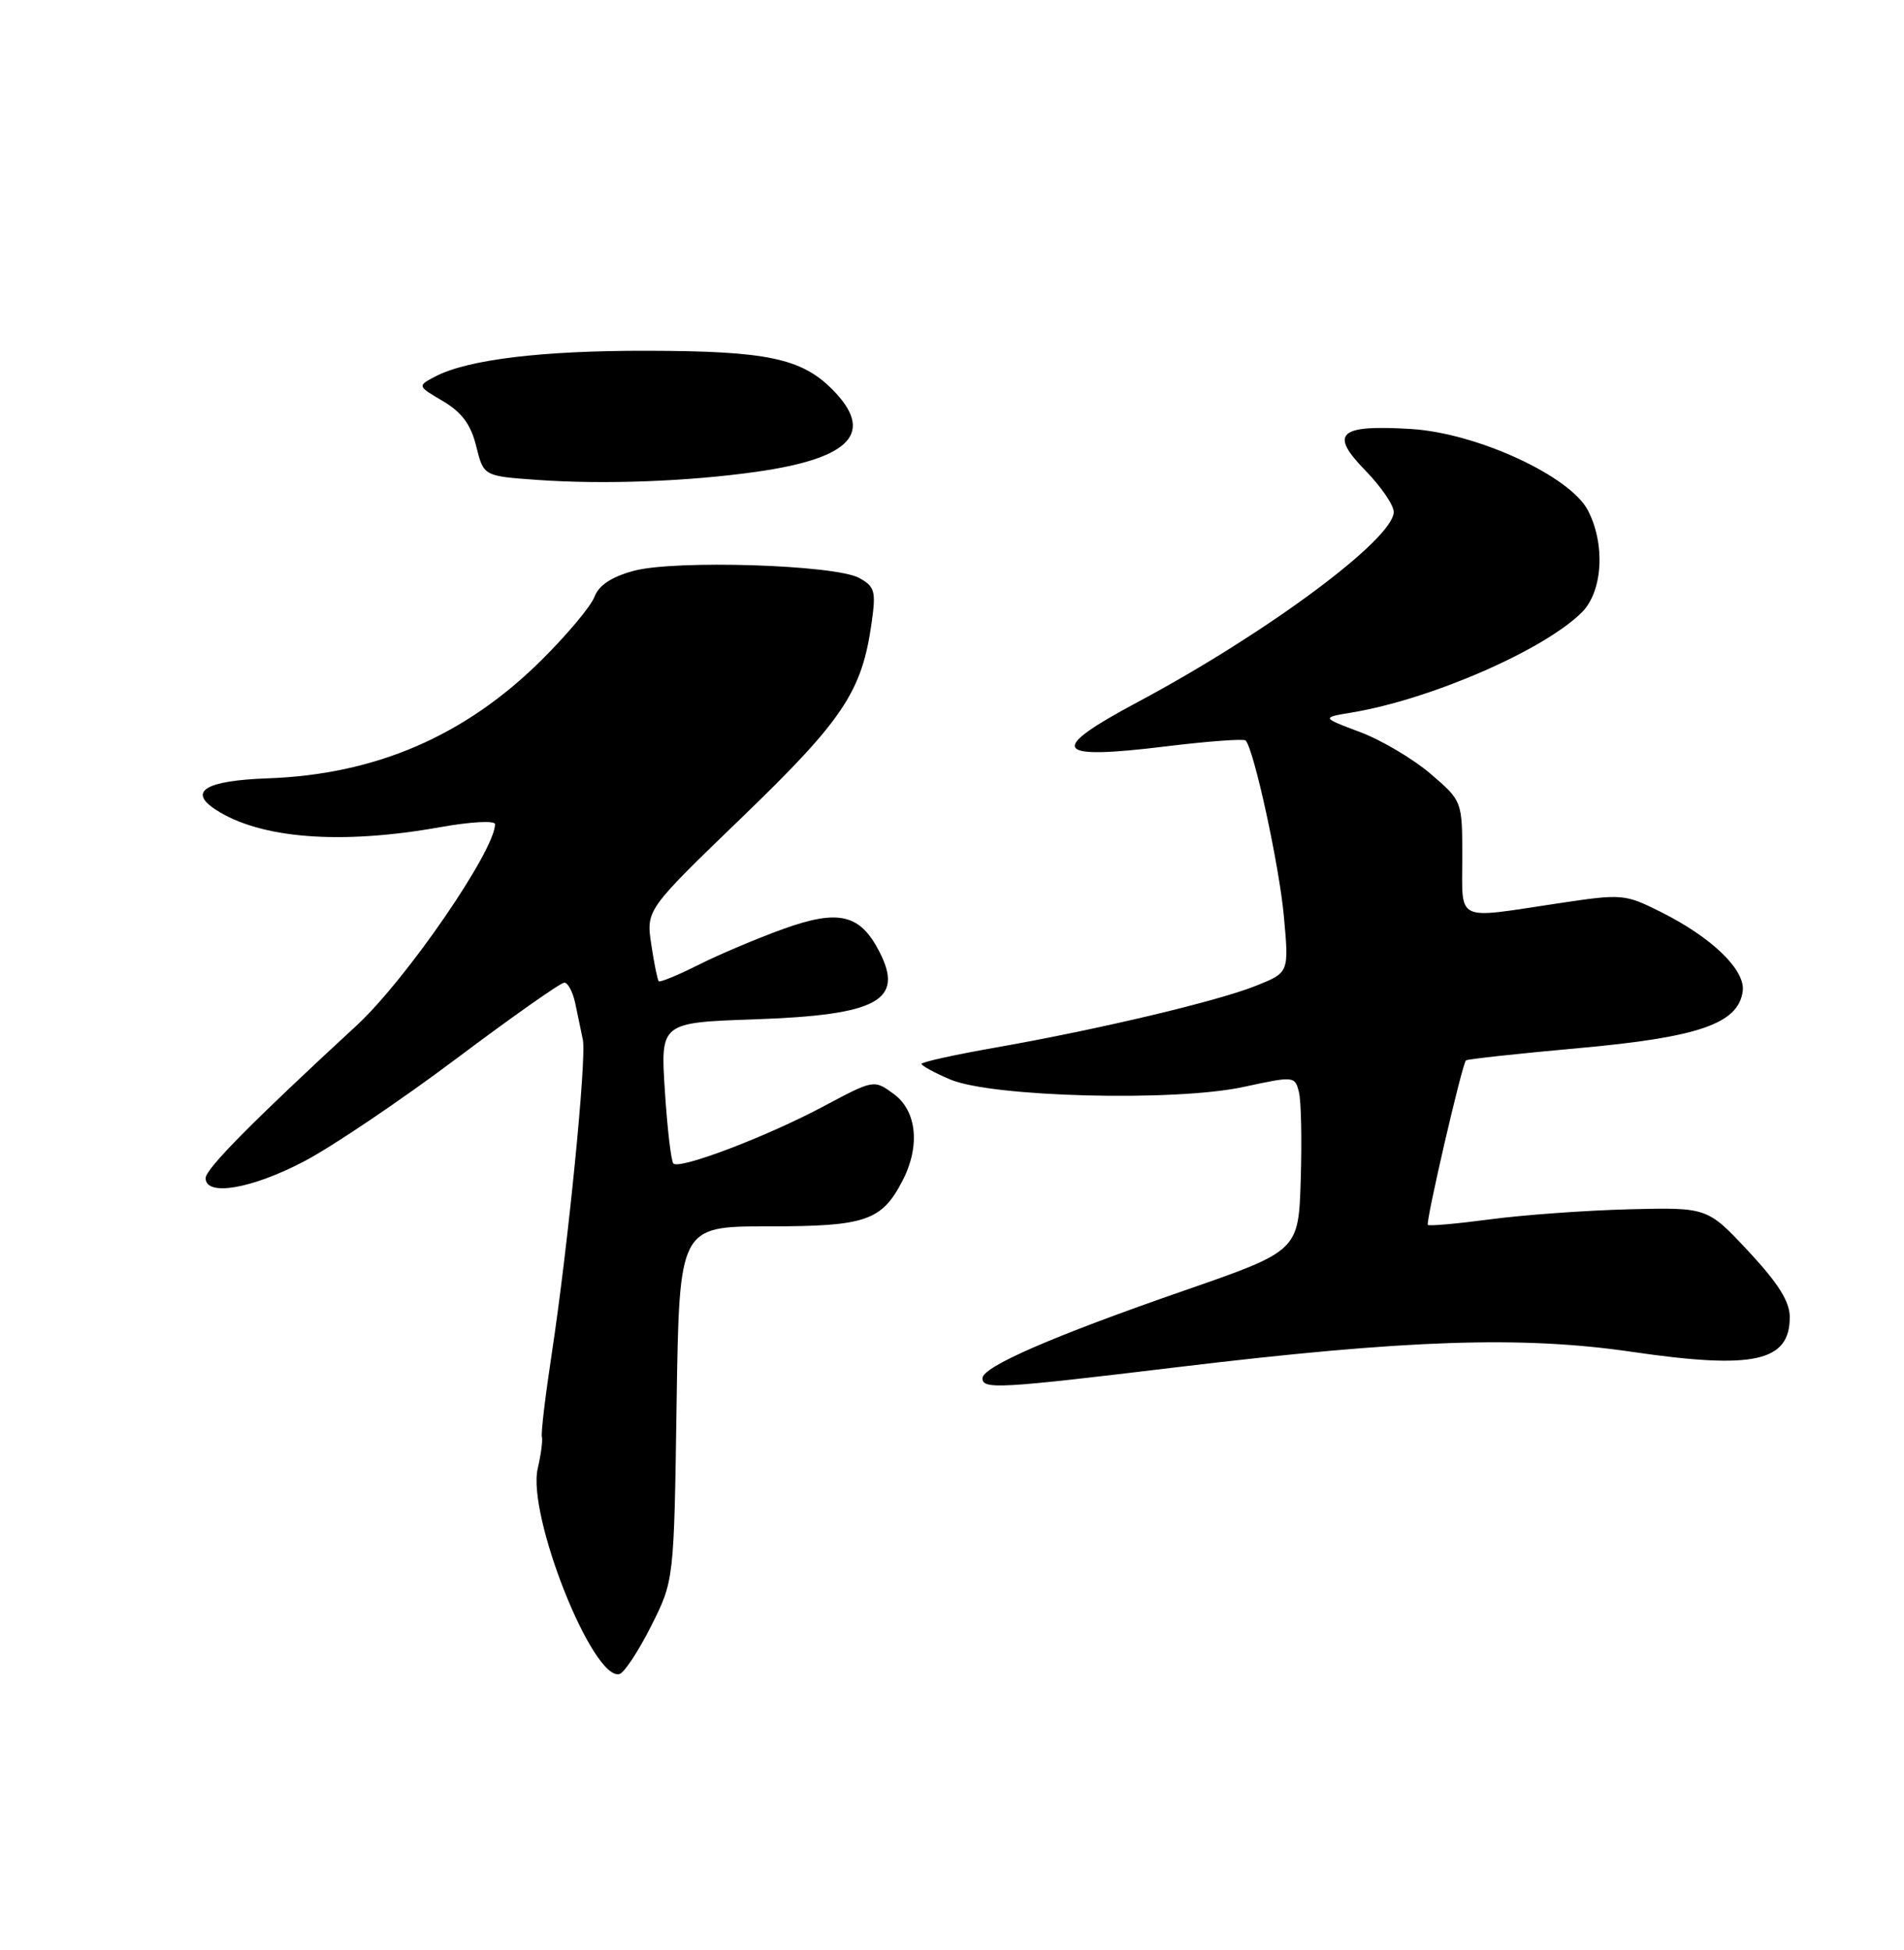 <?xml version="1.0" encoding="UTF-8" standalone="no"?>
<!DOCTYPE svg PUBLIC "-//W3C//DTD SVG 1.1//EN" "http://www.w3.org/Graphics/SVG/1.1/DTD/svg11.dtd" >
<svg xmlns="http://www.w3.org/2000/svg" xmlns:xlink="http://www.w3.org/1999/xlink" version="1.1" viewBox="0 0 250 256">
 <g >
 <path fill="currentColor"
d=" M 85.50 213.46 C 88.50 207.50 88.50 207.50 88.84 184.25 C 89.19 161.00 89.19 161.00 100.87 161.00 C 113.68 161.00 115.77 160.29 118.51 154.99 C 120.86 150.44 120.38 145.83 117.34 143.61 C 114.75 141.72 114.75 141.72 108.12 145.25 C 100.72 149.20 89.24 153.57 88.42 152.75 C 88.12 152.46 87.62 148.18 87.30 143.23 C 86.72 134.25 86.72 134.25 99.11 133.82 C 115.28 133.26 118.78 131.34 115.44 124.89 C 112.91 119.99 110.08 119.34 102.78 121.98 C 99.33 123.23 94.32 125.35 91.65 126.70 C 88.98 128.04 86.66 128.99 86.49 128.82 C 86.33 128.64 85.88 126.46 85.51 123.97 C 84.84 119.45 84.84 119.45 97.45 107.28 C 110.70 94.50 113.17 90.80 114.44 81.81 C 115.04 77.60 114.87 77.00 112.80 75.87 C 109.61 74.14 88.62 73.48 83.21 74.94 C 80.30 75.73 78.63 76.83 78.05 78.36 C 77.58 79.61 74.44 83.35 71.08 86.68 C 61.05 96.62 49.34 101.67 35.19 102.18 C 27.01 102.47 24.64 103.88 28.30 106.28 C 34.14 110.10 44.69 110.93 57.75 108.60 C 61.75 107.88 65.00 107.70 65.00 108.20 C 65.00 111.66 53.32 128.64 46.81 134.64 C 33.11 147.28 27.00 153.45 27.00 154.67 C 27.00 157.11 33.05 156.08 39.94 152.46 C 43.64 150.52 52.65 144.44 59.95 138.96 C 67.25 133.48 73.62 129.00 74.10 129.00 C 74.57 129.00 75.22 130.24 75.54 131.75 C 75.86 133.26 76.31 135.40 76.53 136.50 C 77.04 138.92 74.58 163.65 72.46 177.62 C 71.61 183.19 71.02 188.14 71.15 188.62 C 71.28 189.11 71.03 190.96 70.61 192.76 C 69.16 198.89 77.87 220.79 81.36 219.76 C 81.99 219.57 83.85 216.74 85.50 213.46 Z  M 154.62 179.48 C 184.70 175.86 199.80 175.35 214.34 177.48 C 230.27 179.81 235.00 178.77 235.00 172.92 C 235.00 170.88 233.50 168.48 229.60 164.30 C 224.19 158.50 224.19 158.50 213.85 158.76 C 208.16 158.91 199.97 159.50 195.65 160.08 C 191.33 160.65 187.65 160.98 187.48 160.81 C 187.16 160.50 191.96 139.75 192.48 139.21 C 192.63 139.05 199.29 138.32 207.29 137.60 C 223.04 136.18 228.21 134.39 228.82 130.17 C 229.23 127.38 224.80 123.08 218.08 119.73 C 213.30 117.34 213.03 117.32 204.35 118.63 C 190.96 120.64 192.00 121.15 192.00 112.58 C 192.00 105.16 192.00 105.16 187.83 101.58 C 185.53 99.62 181.37 97.15 178.58 96.11 C 173.50 94.20 173.50 94.20 177.50 93.54 C 187.89 91.81 202.75 85.34 207.71 80.38 C 210.44 77.65 210.81 71.46 208.50 67.01 C 206.17 62.50 193.92 56.85 185.29 56.32 C 175.77 55.73 174.50 56.88 179.26 61.75 C 181.32 63.86 183.00 66.31 183.00 67.21 C 183.00 70.74 166.44 83.05 149.51 92.10 C 137.43 98.55 138.20 99.81 153.14 97.98 C 158.62 97.31 163.30 96.97 163.55 97.21 C 164.63 98.30 167.98 113.65 168.58 120.34 C 169.25 127.68 169.25 127.68 164.95 129.40 C 159.84 131.45 144.32 135.13 130.75 137.52 C 125.39 138.46 121.00 139.43 121.00 139.67 C 121.00 139.91 122.69 140.83 124.75 141.71 C 130.16 144.03 154.22 144.65 163.26 142.70 C 169.91 141.26 170.03 141.27 170.55 143.37 C 170.85 144.54 170.95 149.71 170.79 154.86 C 170.50 164.22 170.50 164.22 155.49 169.43 C 138.26 175.40 129.00 179.43 129.00 180.94 C 129.00 182.43 131.14 182.31 154.62 179.48 Z  M 99.45 61.92 C 111.86 60.14 114.91 56.75 109.23 51.07 C 105.19 47.03 100.59 46.08 85.00 46.05 C 71.16 46.02 61.39 47.21 57.17 49.42 C 54.78 50.67 54.78 50.67 58.17 52.67 C 60.65 54.14 61.83 55.74 62.53 58.59 C 63.50 62.50 63.50 62.50 70.50 63.00 C 79.28 63.63 90.44 63.21 99.45 61.92 Z "/>
</g>
</svg>